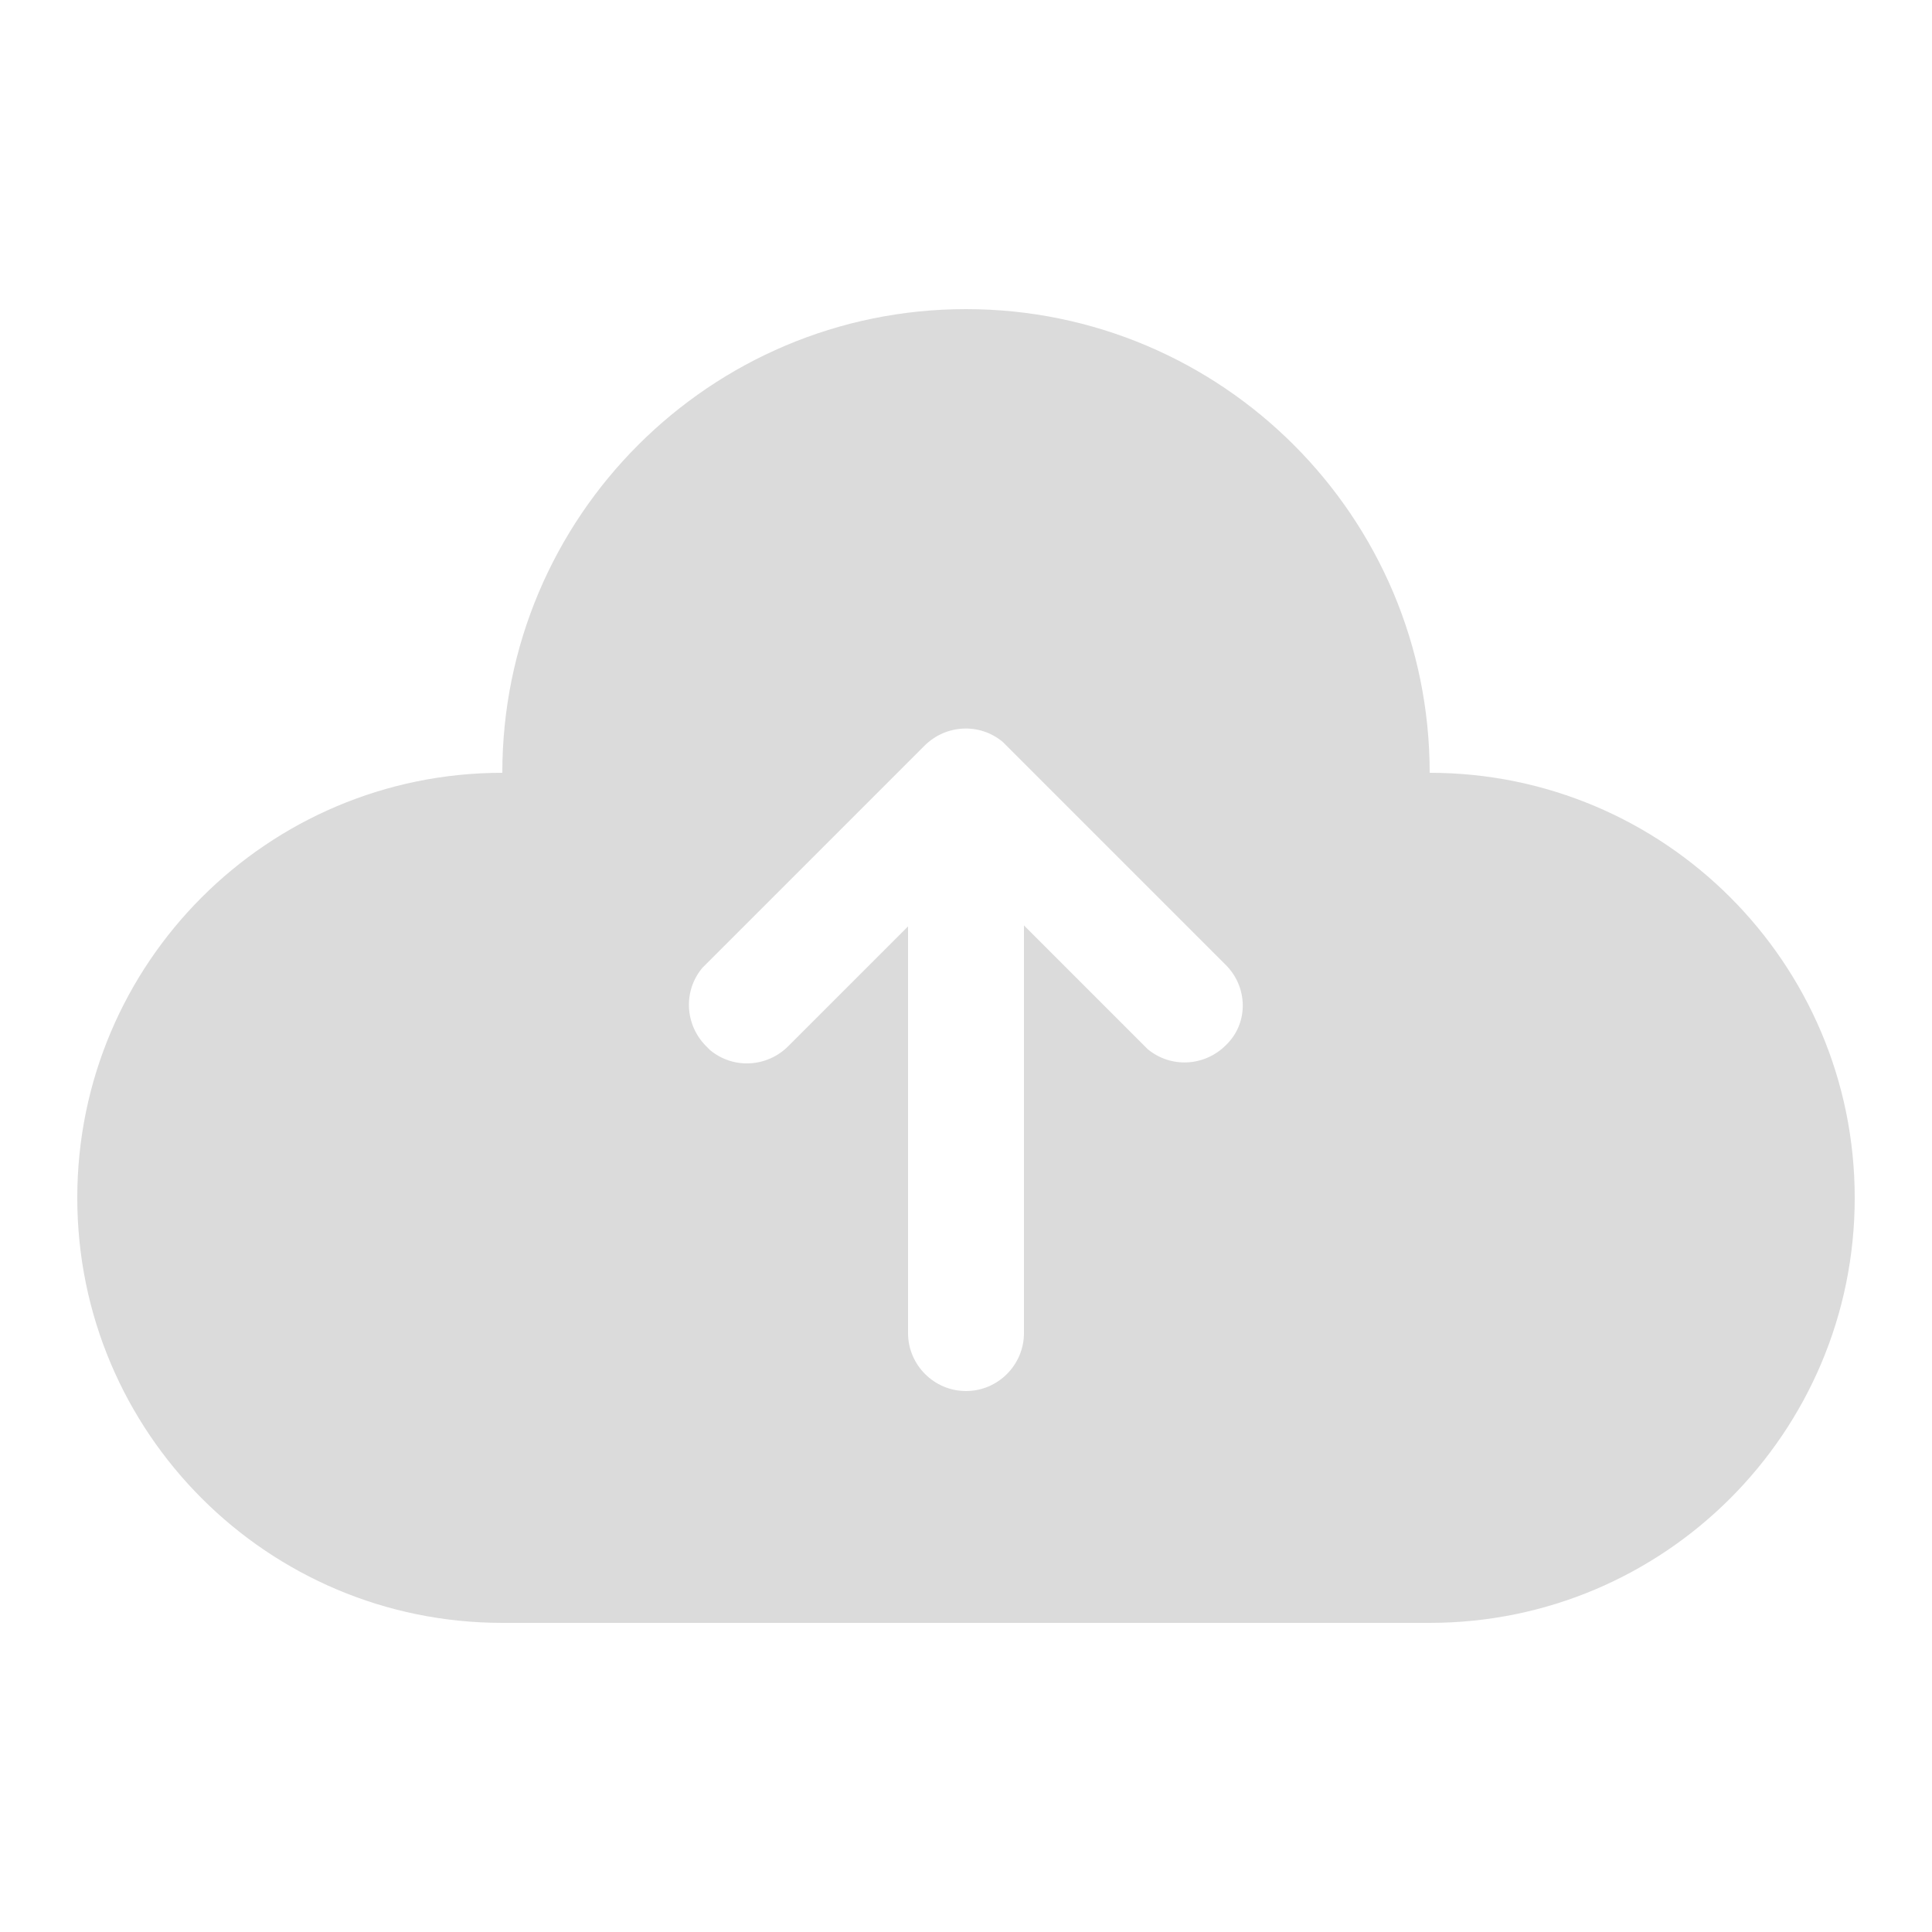 <?xml version="1.0" standalone="no"?><!DOCTYPE svg PUBLIC "-//W3C//DTD SVG 1.1//EN" "http://www.w3.org/Graphics/SVG/1.1/DTD/svg11.dtd"><svg t="1714709168203" class="icon" viewBox="0 0 1024 1024" version="1.1" xmlns="http://www.w3.org/2000/svg" p-id="40316" xmlns:xlink="http://www.w3.org/1999/xlink" width="200" height="200"><path d="M757.76 409.6c0-135.68-110.08-245.76-245.76-245.76S266.24 273.92 266.24 409.6C141.824 409.6 40.96 510.464 40.96 634.88s100.864 225.28 225.28 225.28h491.52c124.416 0 225.28-100.864 225.28-225.28s-100.864-225.28-225.28-225.28z m-108.032 144.384c-11.264 11.264-29.184 12.288-41.472 2.048l-2.048-2.048L542.72 490.496V706.56c0 16.896-13.824 30.72-30.72 30.72s-30.72-13.824-30.72-30.72V491.008l-63.488 63.488c-11.264 11.264-29.184 12.288-41.472 2.048l-2.048-2.048c-11.264-11.264-12.288-29.184-2.048-41.472l2.048-2.048 115.712-115.712c11.264-11.264 29.184-12.288 41.472-2.048l2.048 2.048 115.712 115.712c12.288 11.776 12.8 31.232 0.512 43.008z" fill="#dbdbdb" p-id="40317"></path></svg>